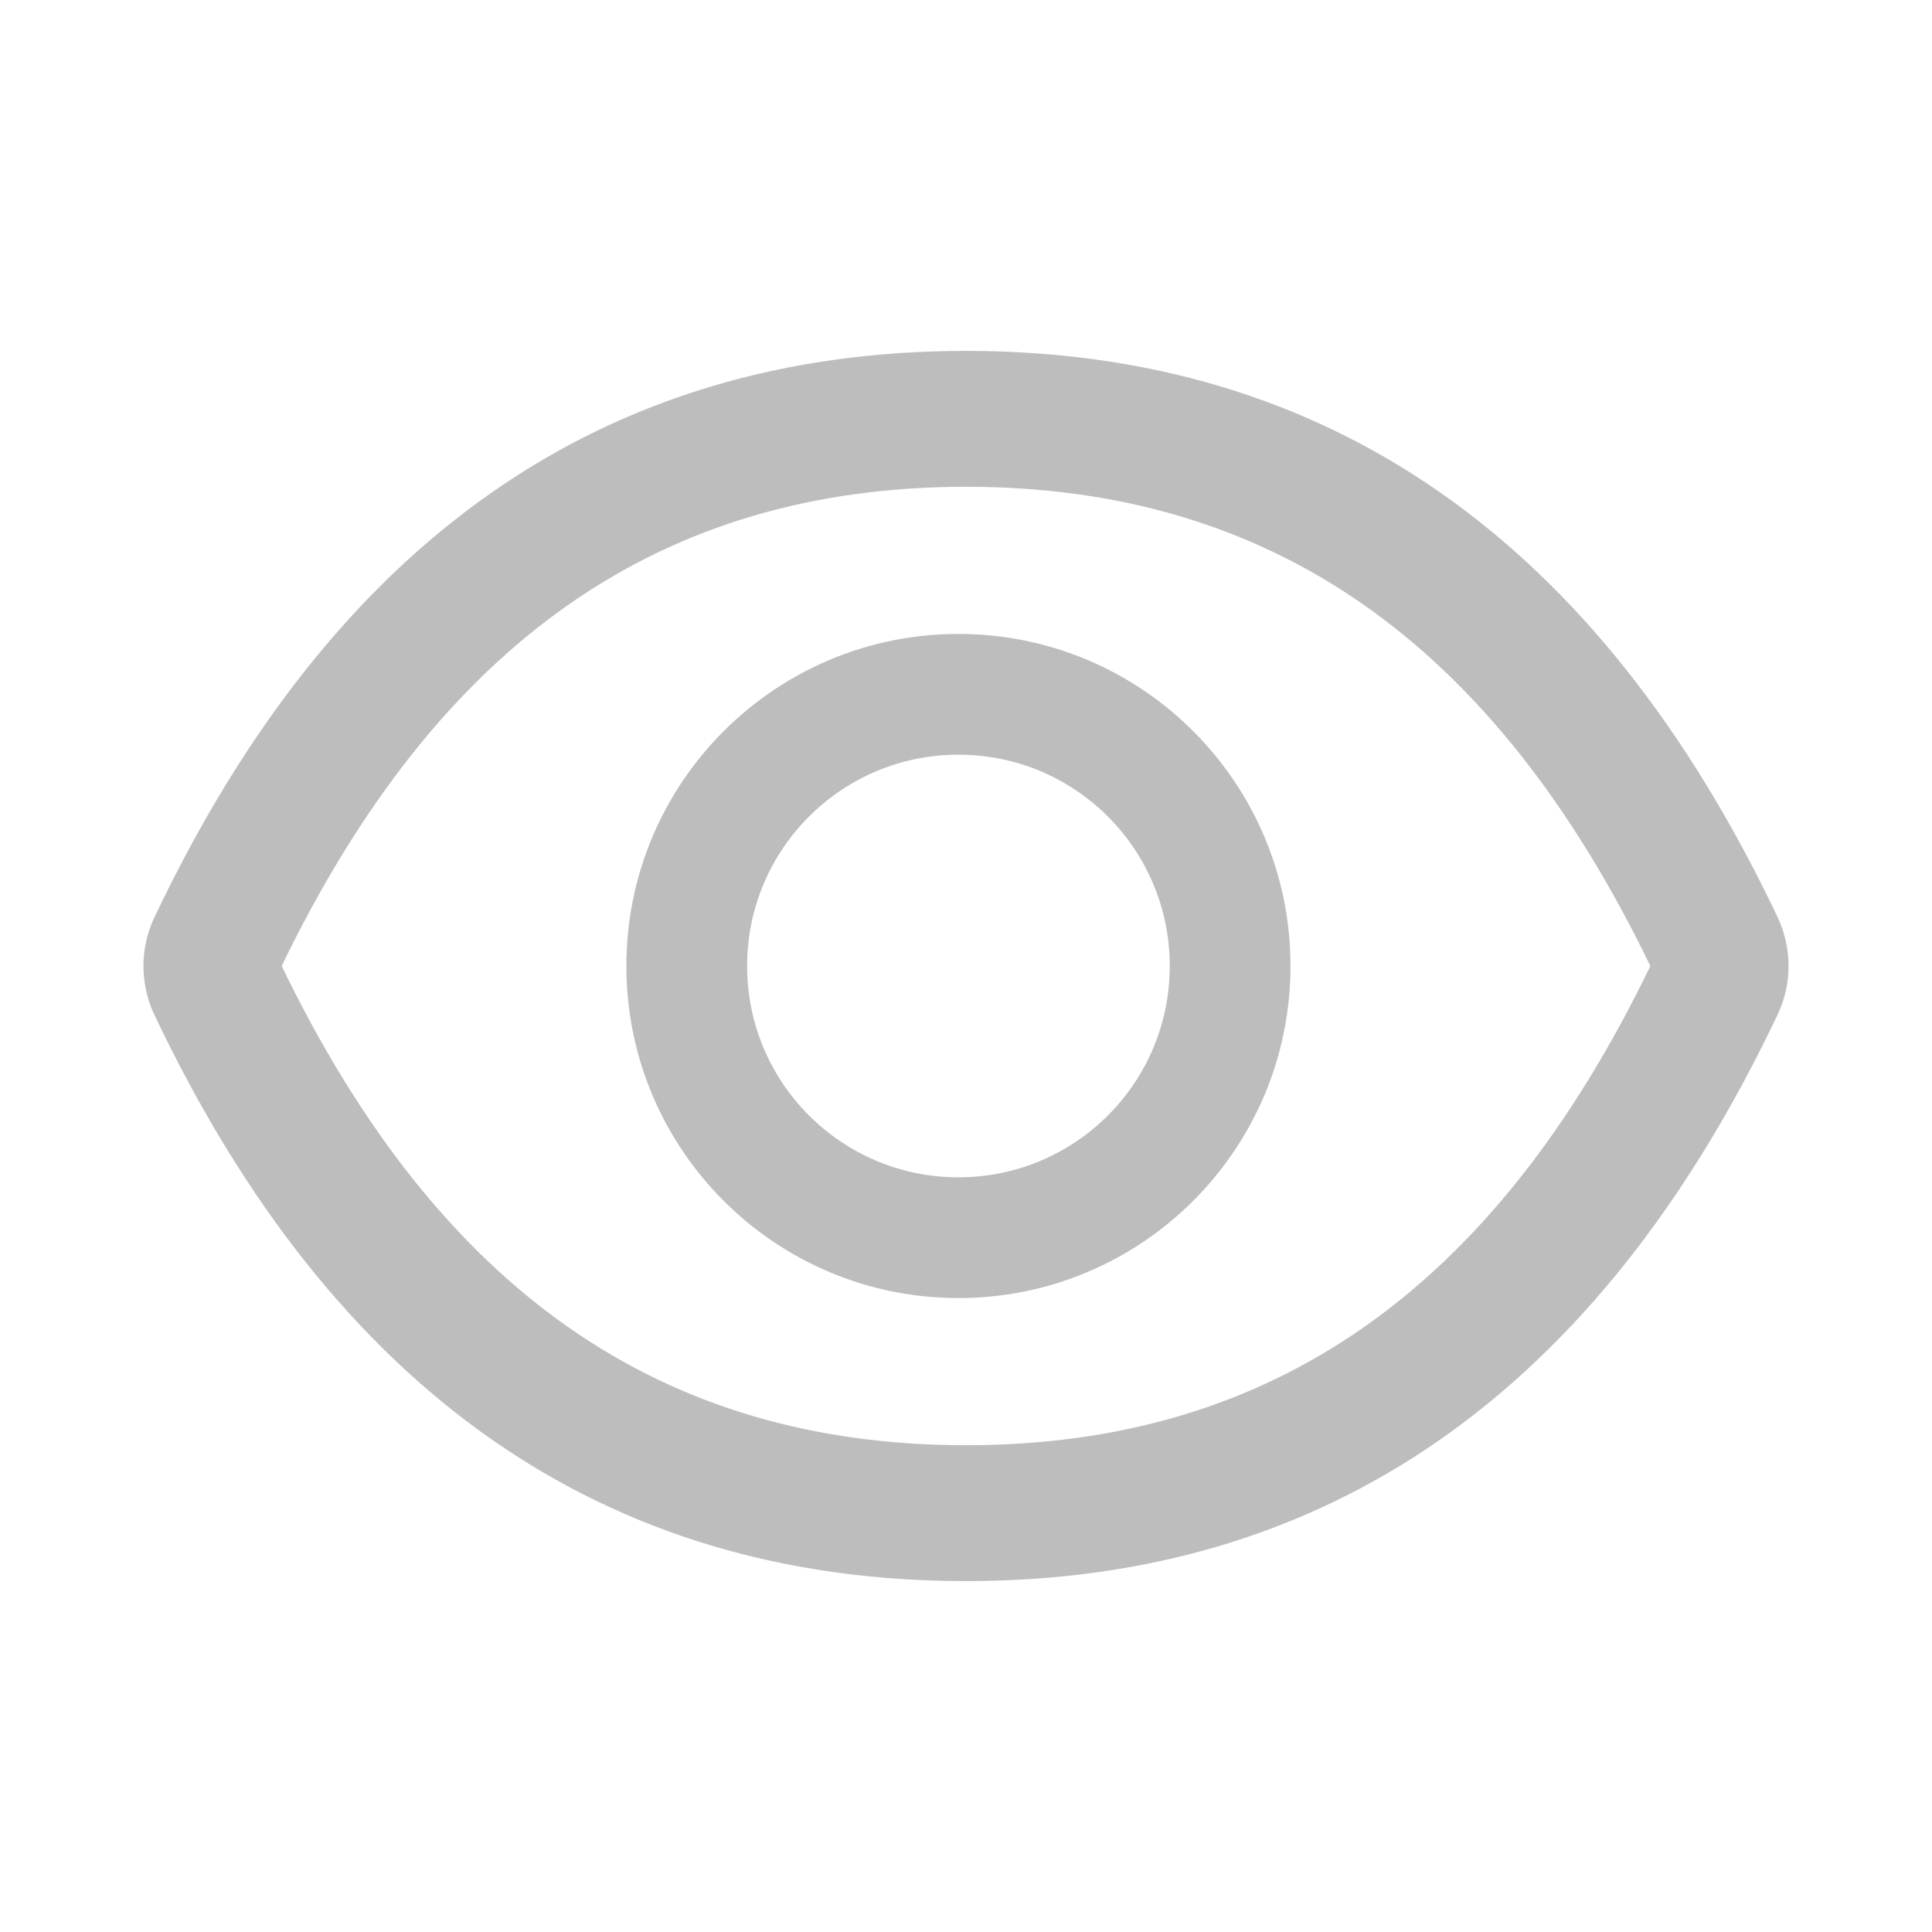 <svg width="24" height="24" viewBox="0 0 24 24" fill="none" xmlns="http://www.w3.org/2000/svg">
<path d="M22.083 11.395C19.861 6.715 16.502 4.359 12 4.359C7.495 4.359 4.139 6.715 1.917 11.398C1.828 11.586 1.782 11.793 1.782 12.001C1.782 12.21 1.828 12.416 1.917 12.605C4.139 17.285 7.498 19.641 12 19.641C16.505 19.641 19.861 17.285 22.083 12.602C22.263 12.223 22.263 11.782 22.083 11.395ZM12 17.953C8.22 17.953 5.452 16.036 3.499 12C5.452 7.964 8.22 6.047 12 6.047C15.78 6.047 18.549 7.964 20.501 12C18.551 16.036 15.783 17.953 12 17.953ZM11.906 7.875C9.628 7.875 7.781 9.722 7.781 12C7.781 14.278 9.628 16.125 11.906 16.125C14.184 16.125 16.031 14.278 16.031 12C16.031 9.722 14.184 7.875 11.906 7.875ZM11.906 14.625C10.456 14.625 9.281 13.451 9.281 12C9.281 10.549 10.456 9.375 11.906 9.375C13.357 9.375 14.531 10.549 14.531 12C14.531 13.451 13.357 14.625 11.906 14.625Z" fill="#BDBDBD"/>
</svg>
